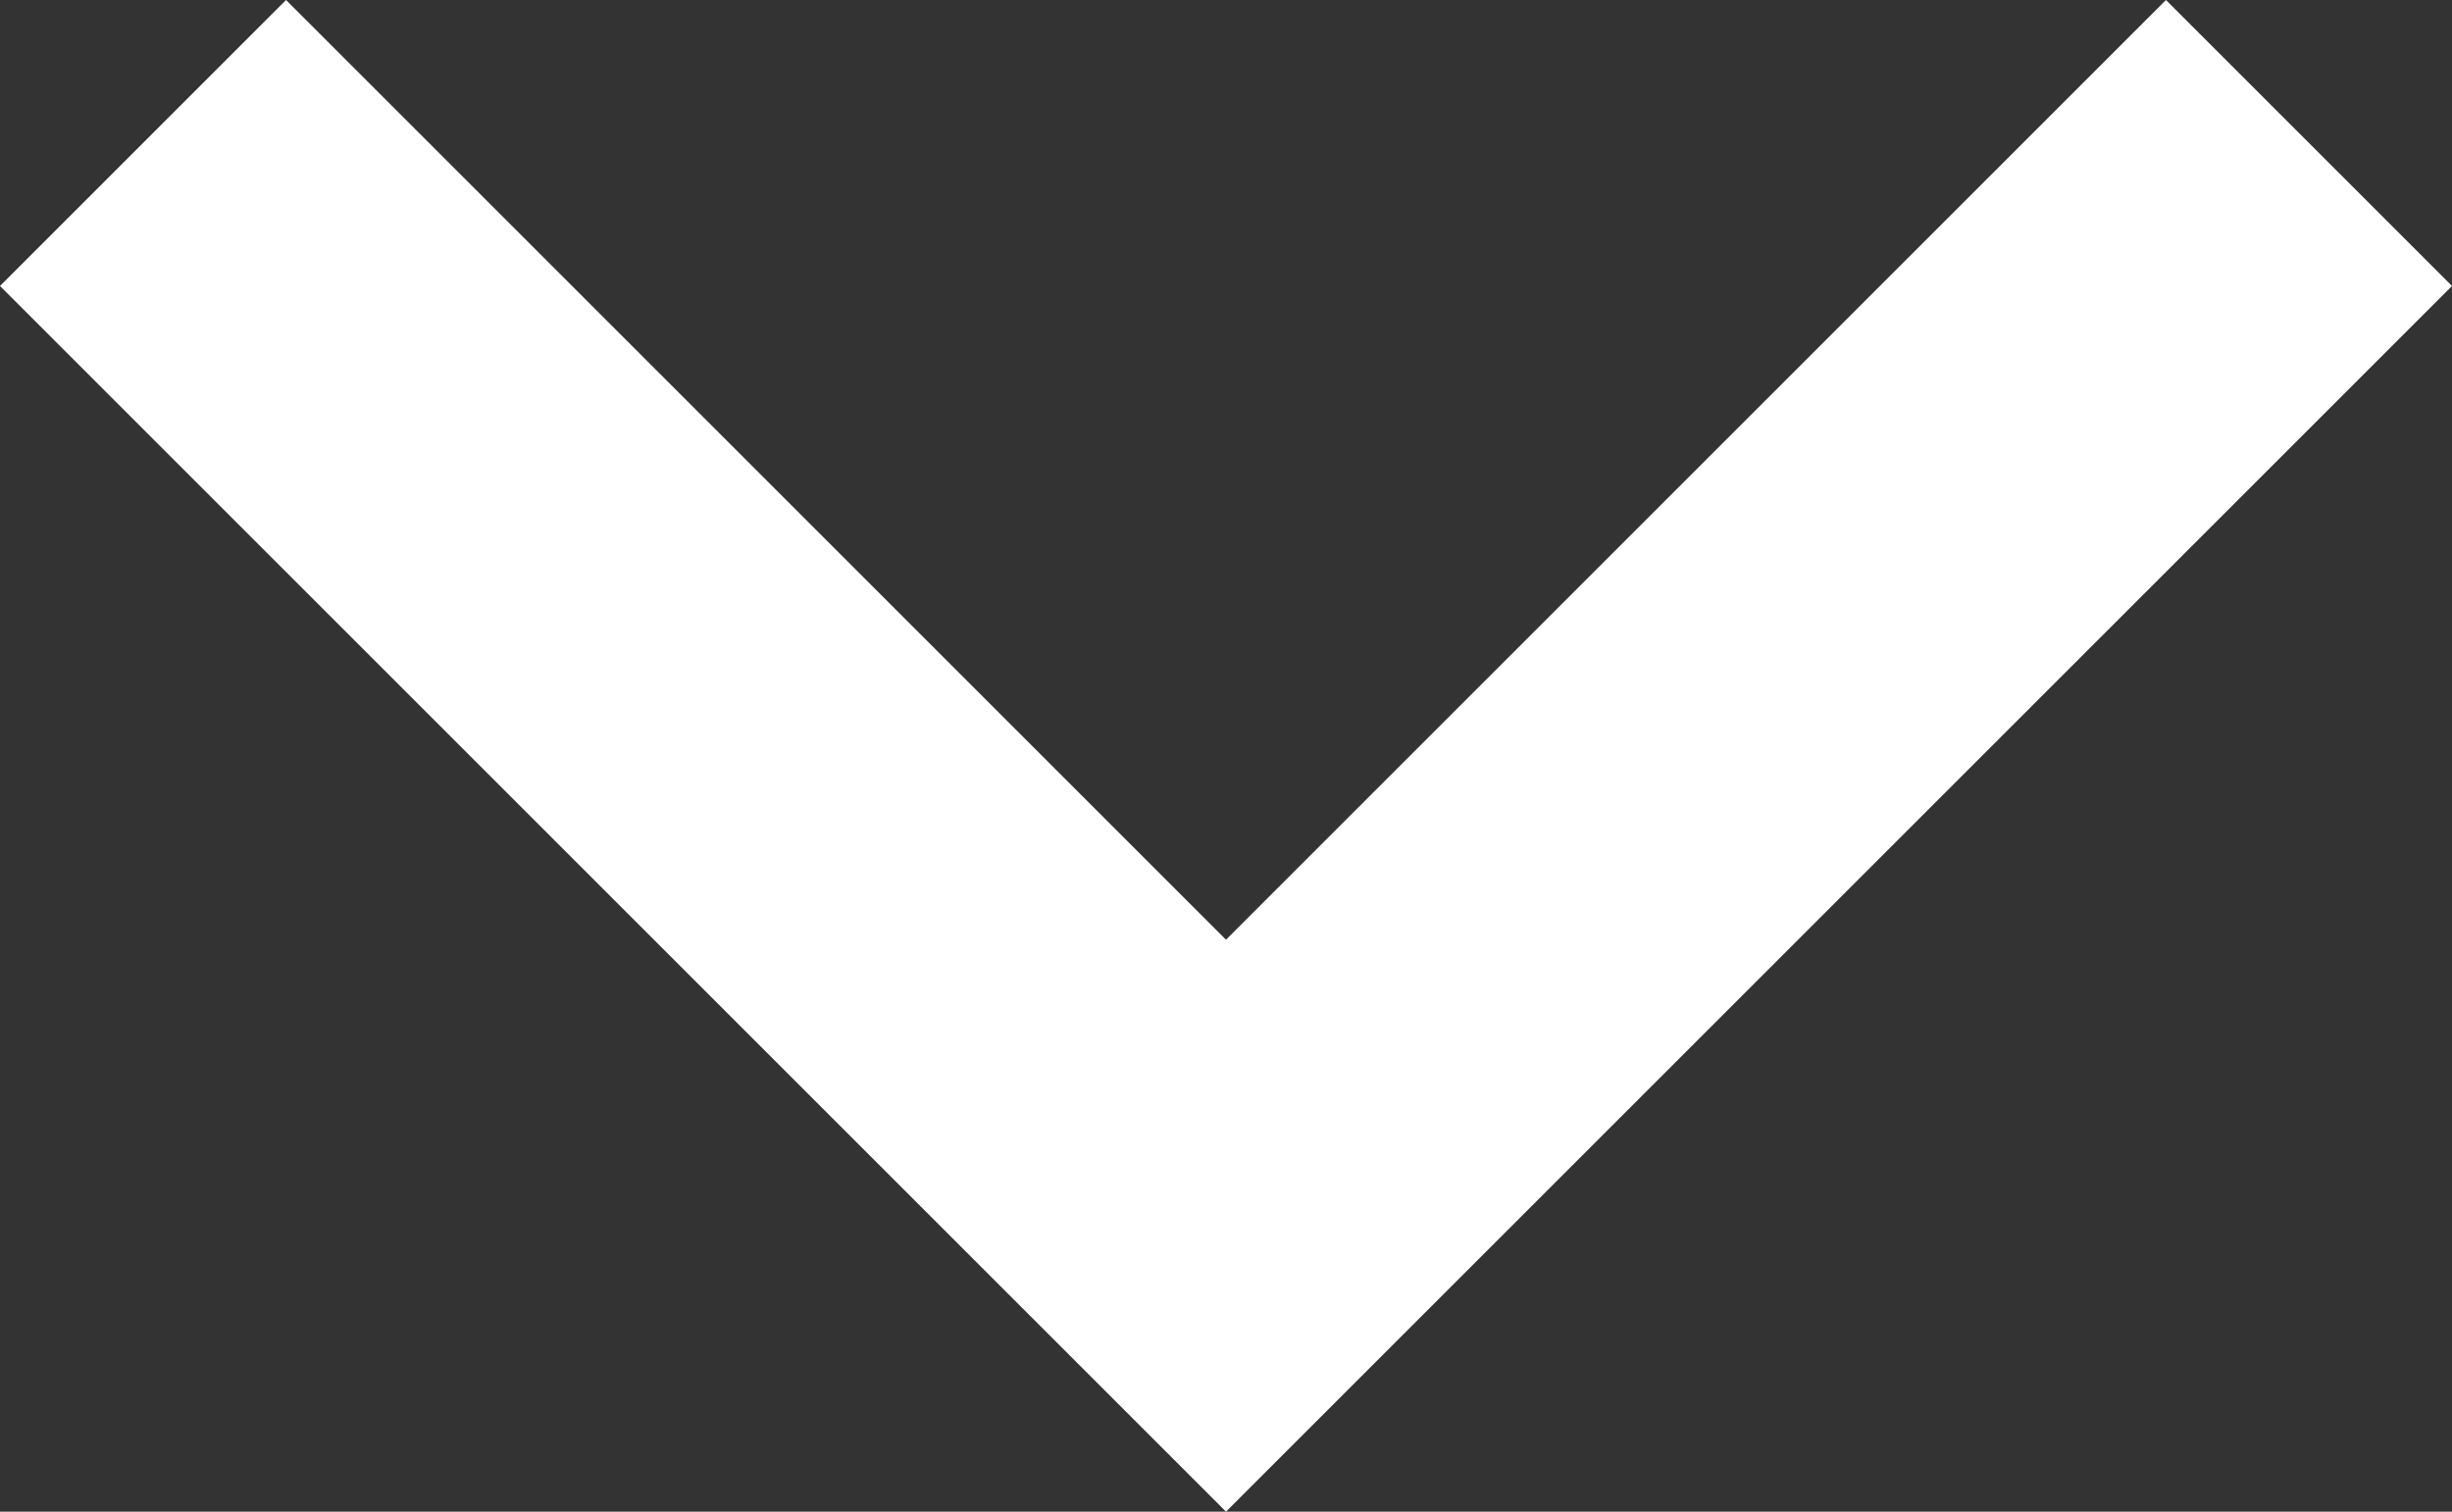 <?xml version="1.0" encoding="UTF-8"?>
<!DOCTYPE svg PUBLIC "-//W3C//DTD SVG 1.1//EN" "http://www.w3.org/Graphics/SVG/1.1/DTD/svg11.dtd">
<svg version="1.1" xmlns="http://www.w3.org/2000/svg" xmlns:xlink="http://www.w3.org/1999/xlink" x="0" y="0" width="358.4" height="221.013" viewBox="0, 0, 512, 315.733">
  <rect x="0" y="0" width="512" height="315.733" fill="#333333" stroke="none"/>
  <g id="Layer_1">
    <path d="M512,59.733 L452.267,0 L256,196.267 L59.733,0 L0,59.733 L256,315.733 z" fill="#FFFFFF"/>
  </g>
</svg>
